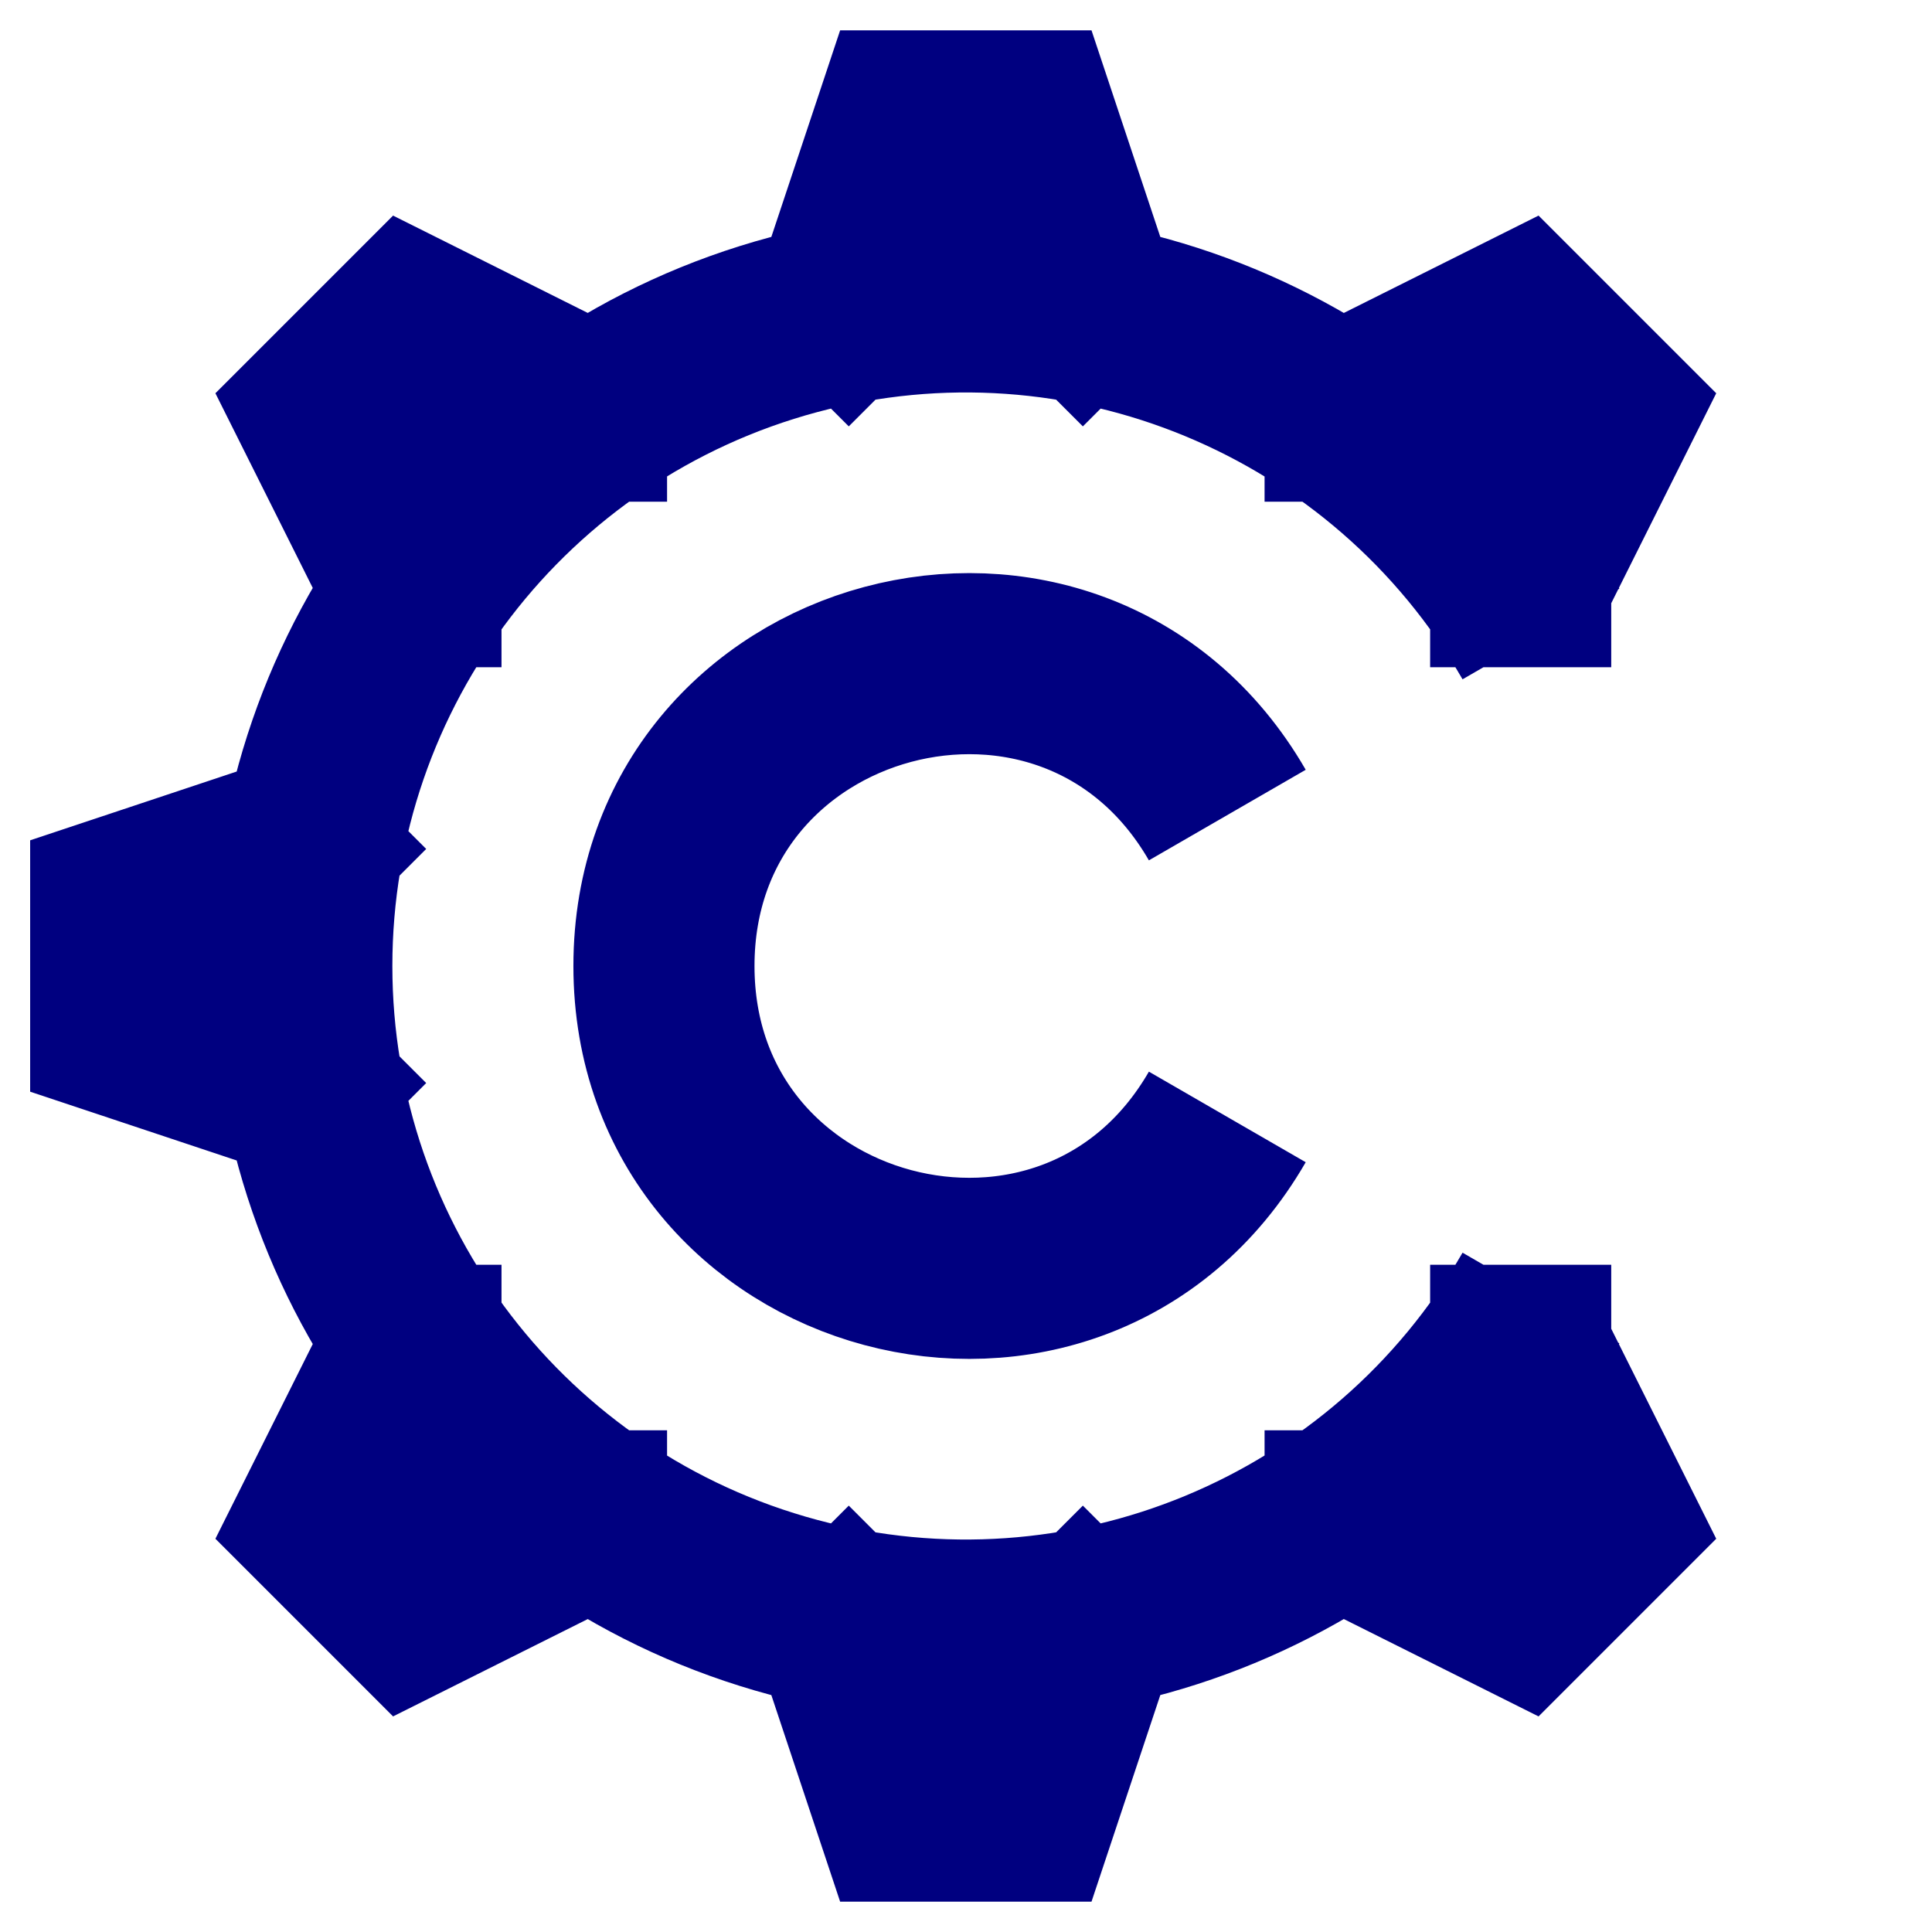 <?xml version="1.0" encoding="UTF-8"?>
<svg xmlns="http://www.w3.org/2000/svg" xmlns:xlink="http://www.w3.org/1999/xlink" width="32pt" height="32pt" viewBox="0 0 32 32" version="1.1">
<g id="surface6766">
<path style="fill:none;stroke-width:3;stroke-linecap:butt;stroke-linejoin:miter;stroke:rgb(0%,0%,50.196%);stroke-opacity:1;stroke-miterlimit:10;" d="M 18.848 26.626 C 14.036 27.913 8.962 25.811 6.473 21.499 C 3.985 17.188 4.7 11.744 8.222 8.222 C 11.744 4.7 17.188 3.985 21.499 6.473 C 25.811 8.962 27.913 14.036 26.626 18.848 M 17.295 20.831 C 12.354 22.154 8.846 16.083 12.464 12.464 C 16.083 8.846 22.154 12.354 20.831 17.295 M 20.95 6.808 L 22.364 6.808 L 25.192 5.393 L 26.607 6.808 L 25.192 9.636 L 25.192 11.05 M 25.999 13 L 26.999 14 L 29.999 15 L 29.999 17 L 26.999 18 L 25.999 19 M 19 25.999 L 18 26.999 L 17 29.999 L 15 29.999 L 14 26.999 L 13 25.999 M 11.05 25.192 L 9.636 25.192 L 6.808 26.607 L 5.393 25.192 L 6.808 22.364 L 6.808 20.95 M 6.001 19 L 5.001 18 L 2.001 17 L 2.001 15 L 5.001 14 L 6.001 13 M 6.808 11.05 L 6.808 9.636 L 5.393 6.808 L 6.808 5.393 L 9.636 6.808 L 11.05 6.808 M 13 6.001 L 14 5.001 L 15 2.001 L 17 2.001 L 18 5.001 L 19 6.001 " transform="matrix(0.707,-0.707,0.707,0.707,-6.627,16)"/>
</g>
</svg>
